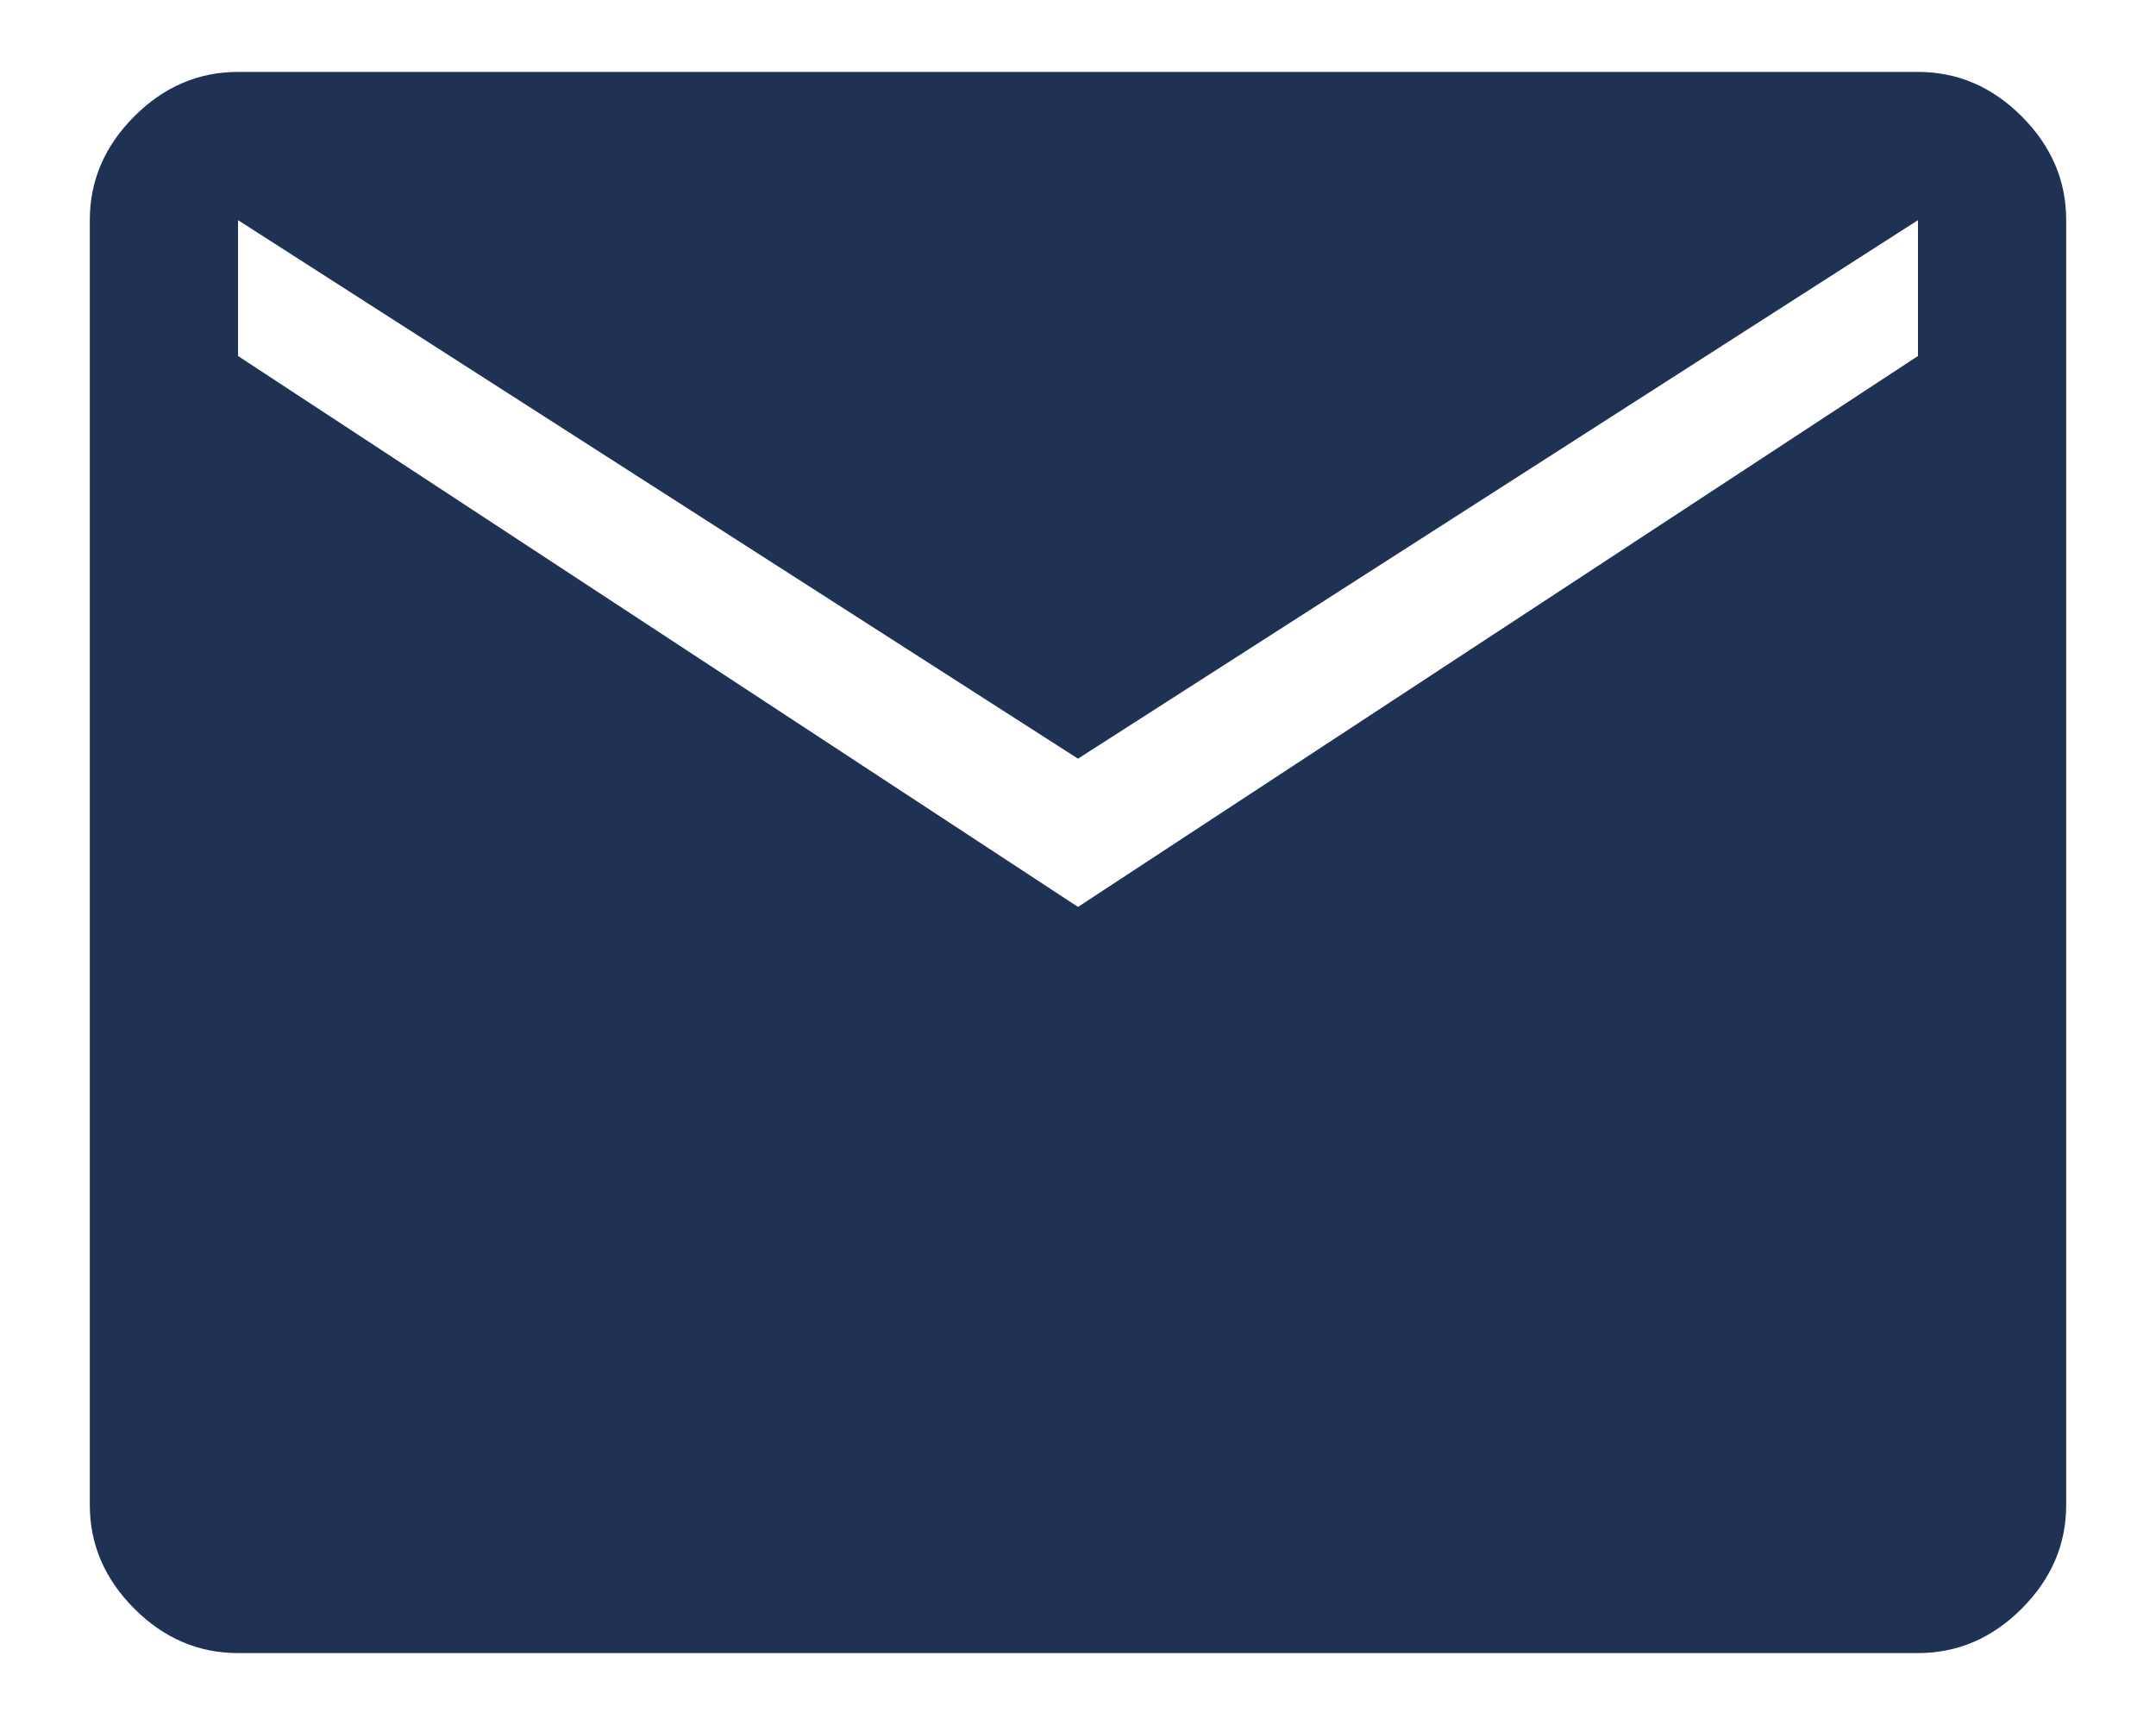<svg width="20" height="16" viewBox="0 0 20 16" fill="none" xmlns="http://www.w3.org/2000/svg">
<path d="M2.208 15.333C1.842 15.333 1.521 15.196 1.246 14.921C0.971 14.646 0.833 14.325 0.833 13.958V2.042C0.833 1.675 0.971 1.354 1.246 1.079C1.521 0.804 1.842 0.667 2.208 0.667H17.792C18.158 0.667 18.479 0.804 18.754 1.079C19.029 1.354 19.167 1.675 19.167 2.042V13.958C19.167 14.325 19.029 14.646 18.754 14.921C18.479 15.196 18.158 15.333 17.792 15.333H2.208ZM10 8.412L17.792 3.302V2.042L10 7.037L2.208 2.042V3.302L10 8.412Z" fill="#203253"/>
</svg>
